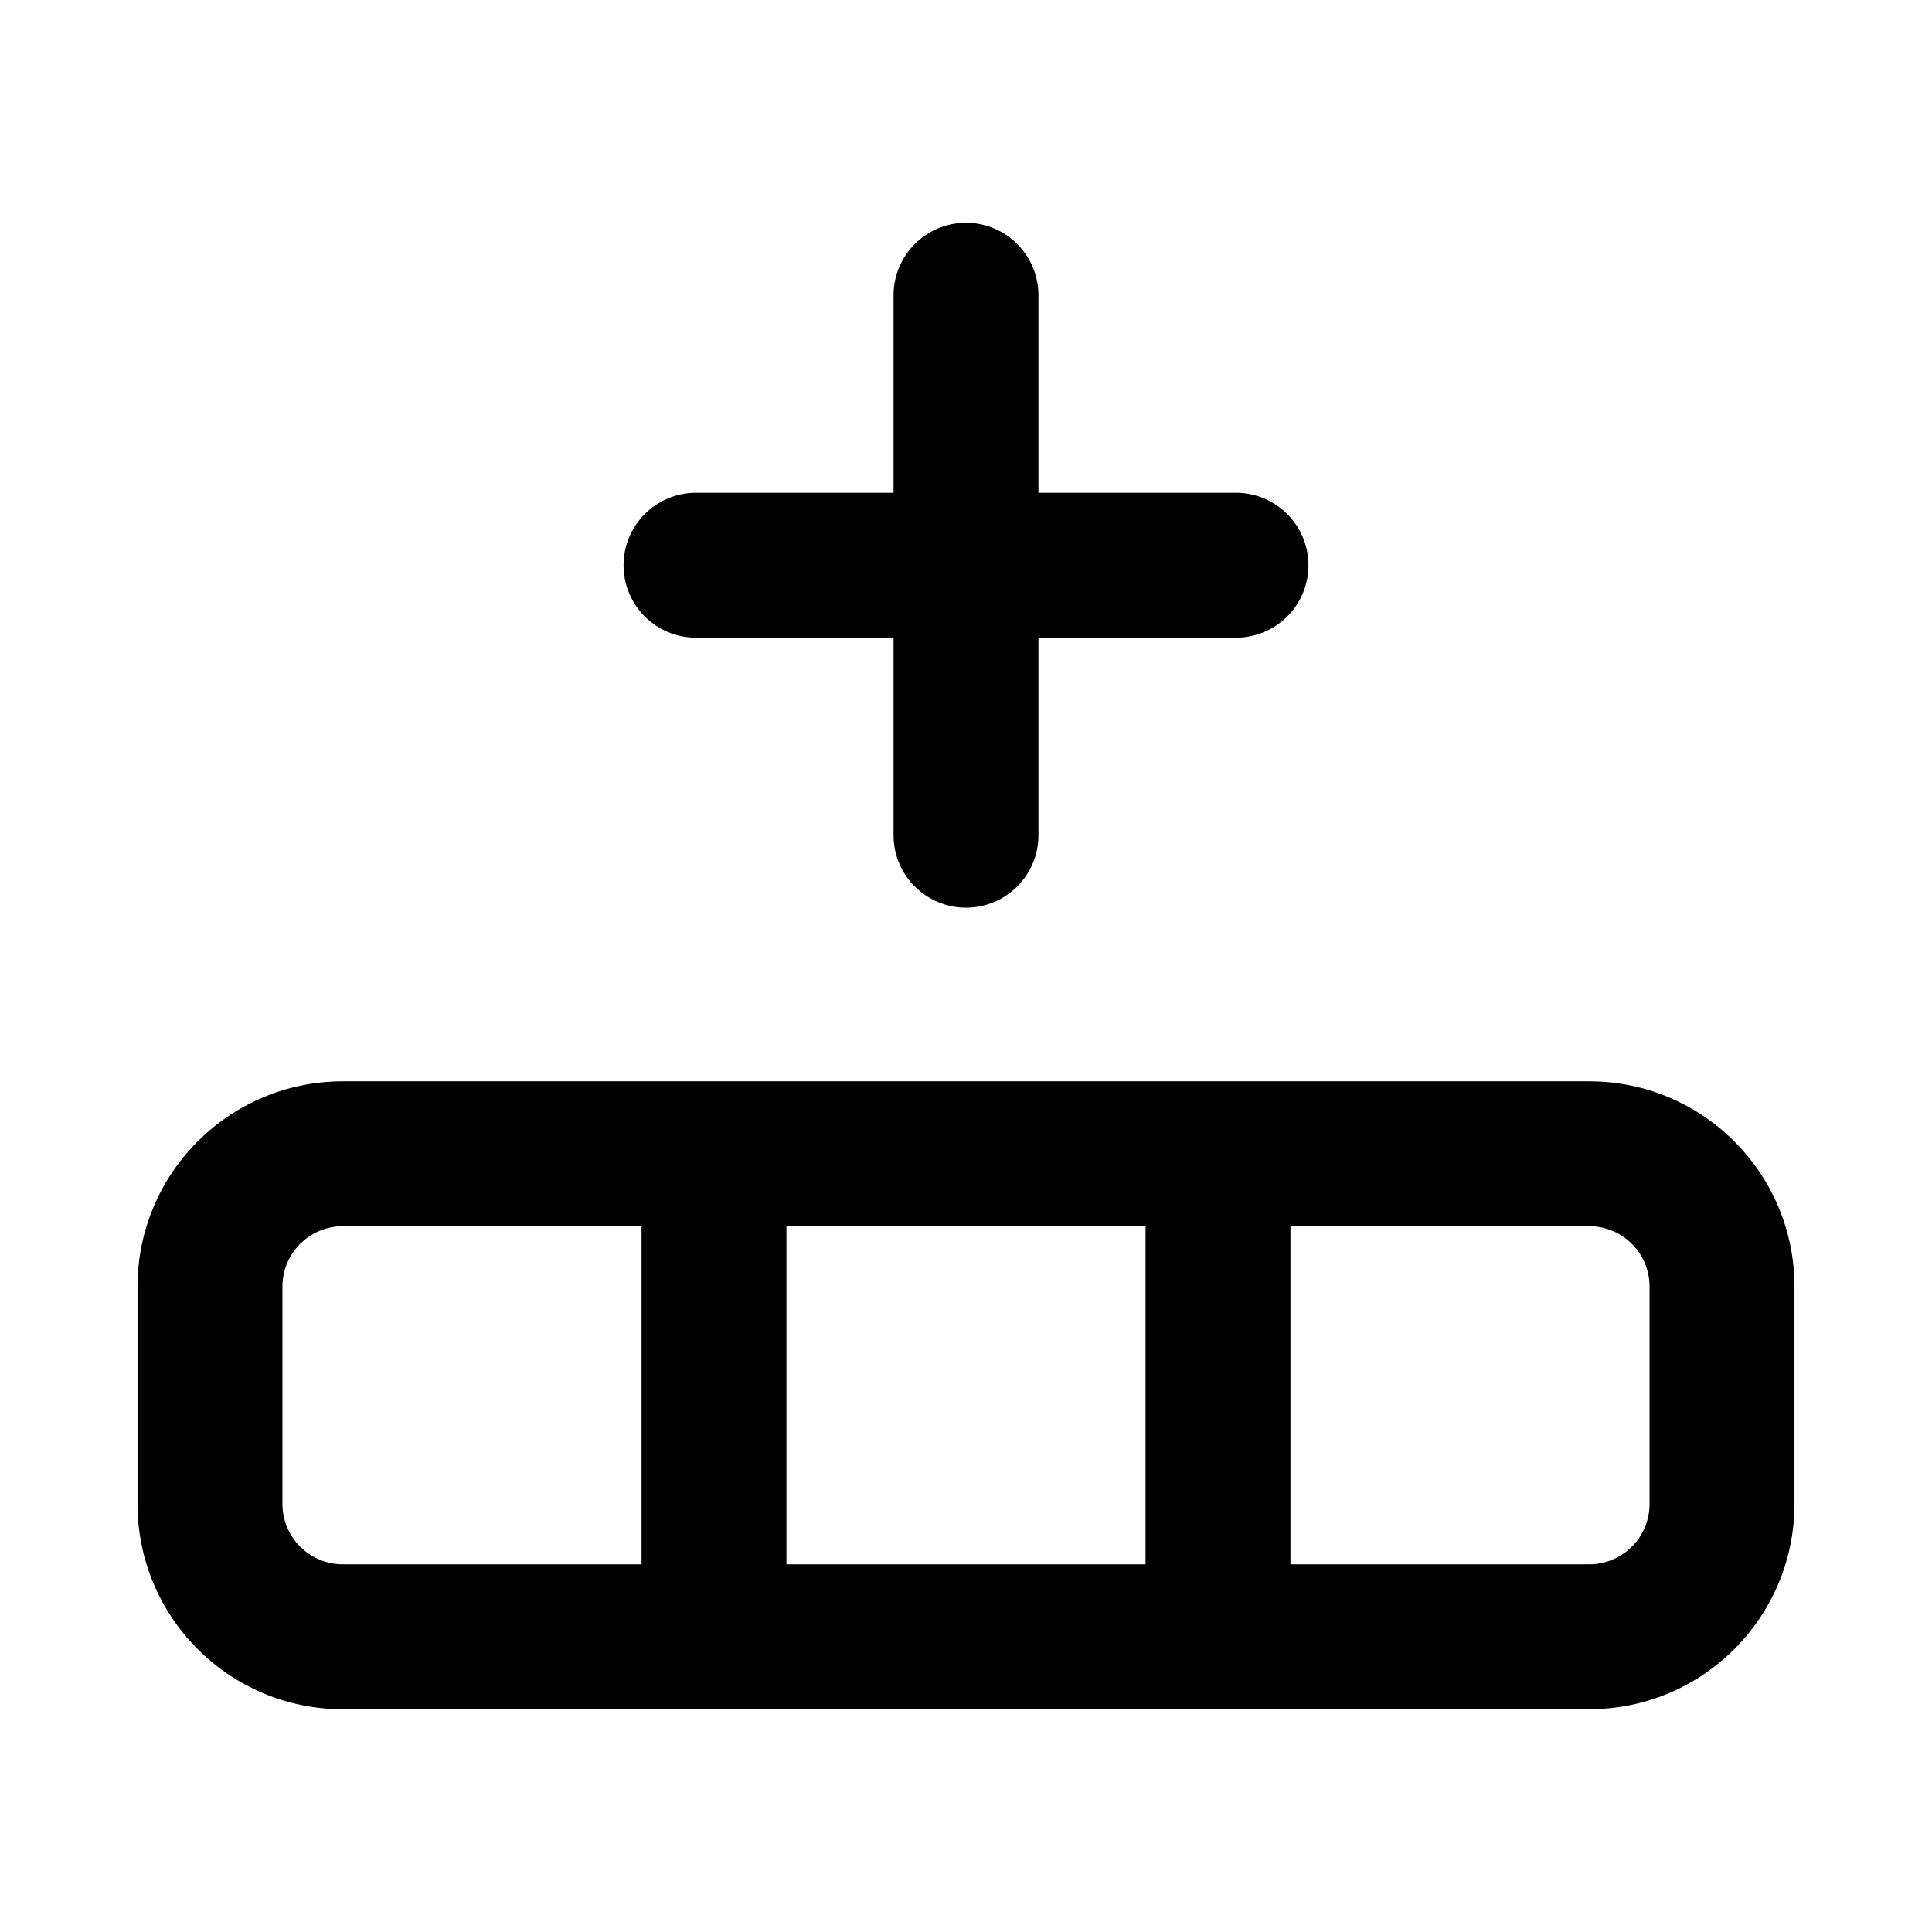 <svg width="16" height="16" viewBox="0 0 16 16" fill="none" xmlns="http://www.w3.org/2000/svg">
<path d="M8 1.845C8.331 1.845 8.6 2.114 8.6 2.445V4.081H10.236C10.567 4.081 10.836 4.35 10.836 4.681C10.836 5.013 10.567 5.281 10.236 5.281H8.6V6.917C8.6 7.249 8.331 7.517 8 7.517C7.669 7.517 7.4 7.249 7.4 6.917V5.281H5.764C5.433 5.281 5.164 5.013 5.164 4.681C5.164 4.35 5.433 4.081 5.764 4.081H7.4V2.445C7.4 2.114 7.669 1.845 8 1.845Z" fill="black"/>
<path fill-rule="evenodd" clip-rule="evenodd" d="M2.839 14.155L5.908 14.155L5.913 14.155L5.919 14.155L10.078 14.155L10.087 14.155L10.096 14.155L13.161 14.155C14.1 14.155 14.861 13.394 14.861 12.455V10.655C14.861 9.716 14.1 8.955 13.161 8.955H10.09L10.087 8.955L10.084 8.955H5.917L5.913 8.955L5.91 8.955H2.839C1.9 8.955 1.139 9.716 1.139 10.655L1.139 12.455C1.139 13.394 1.9 14.155 2.839 14.155ZM9.487 10.155H6.513V12.955L9.487 12.955V10.155ZM10.687 12.955L13.161 12.955C13.437 12.955 13.661 12.731 13.661 12.455V10.655C13.661 10.379 13.437 10.155 13.161 10.155H10.687V12.955ZM2.839 10.155H5.313V12.955L2.839 12.955C2.563 12.955 2.339 12.731 2.339 12.455L2.339 10.655C2.339 10.379 2.563 10.155 2.839 10.155Z" fill="black"/>
</svg>
